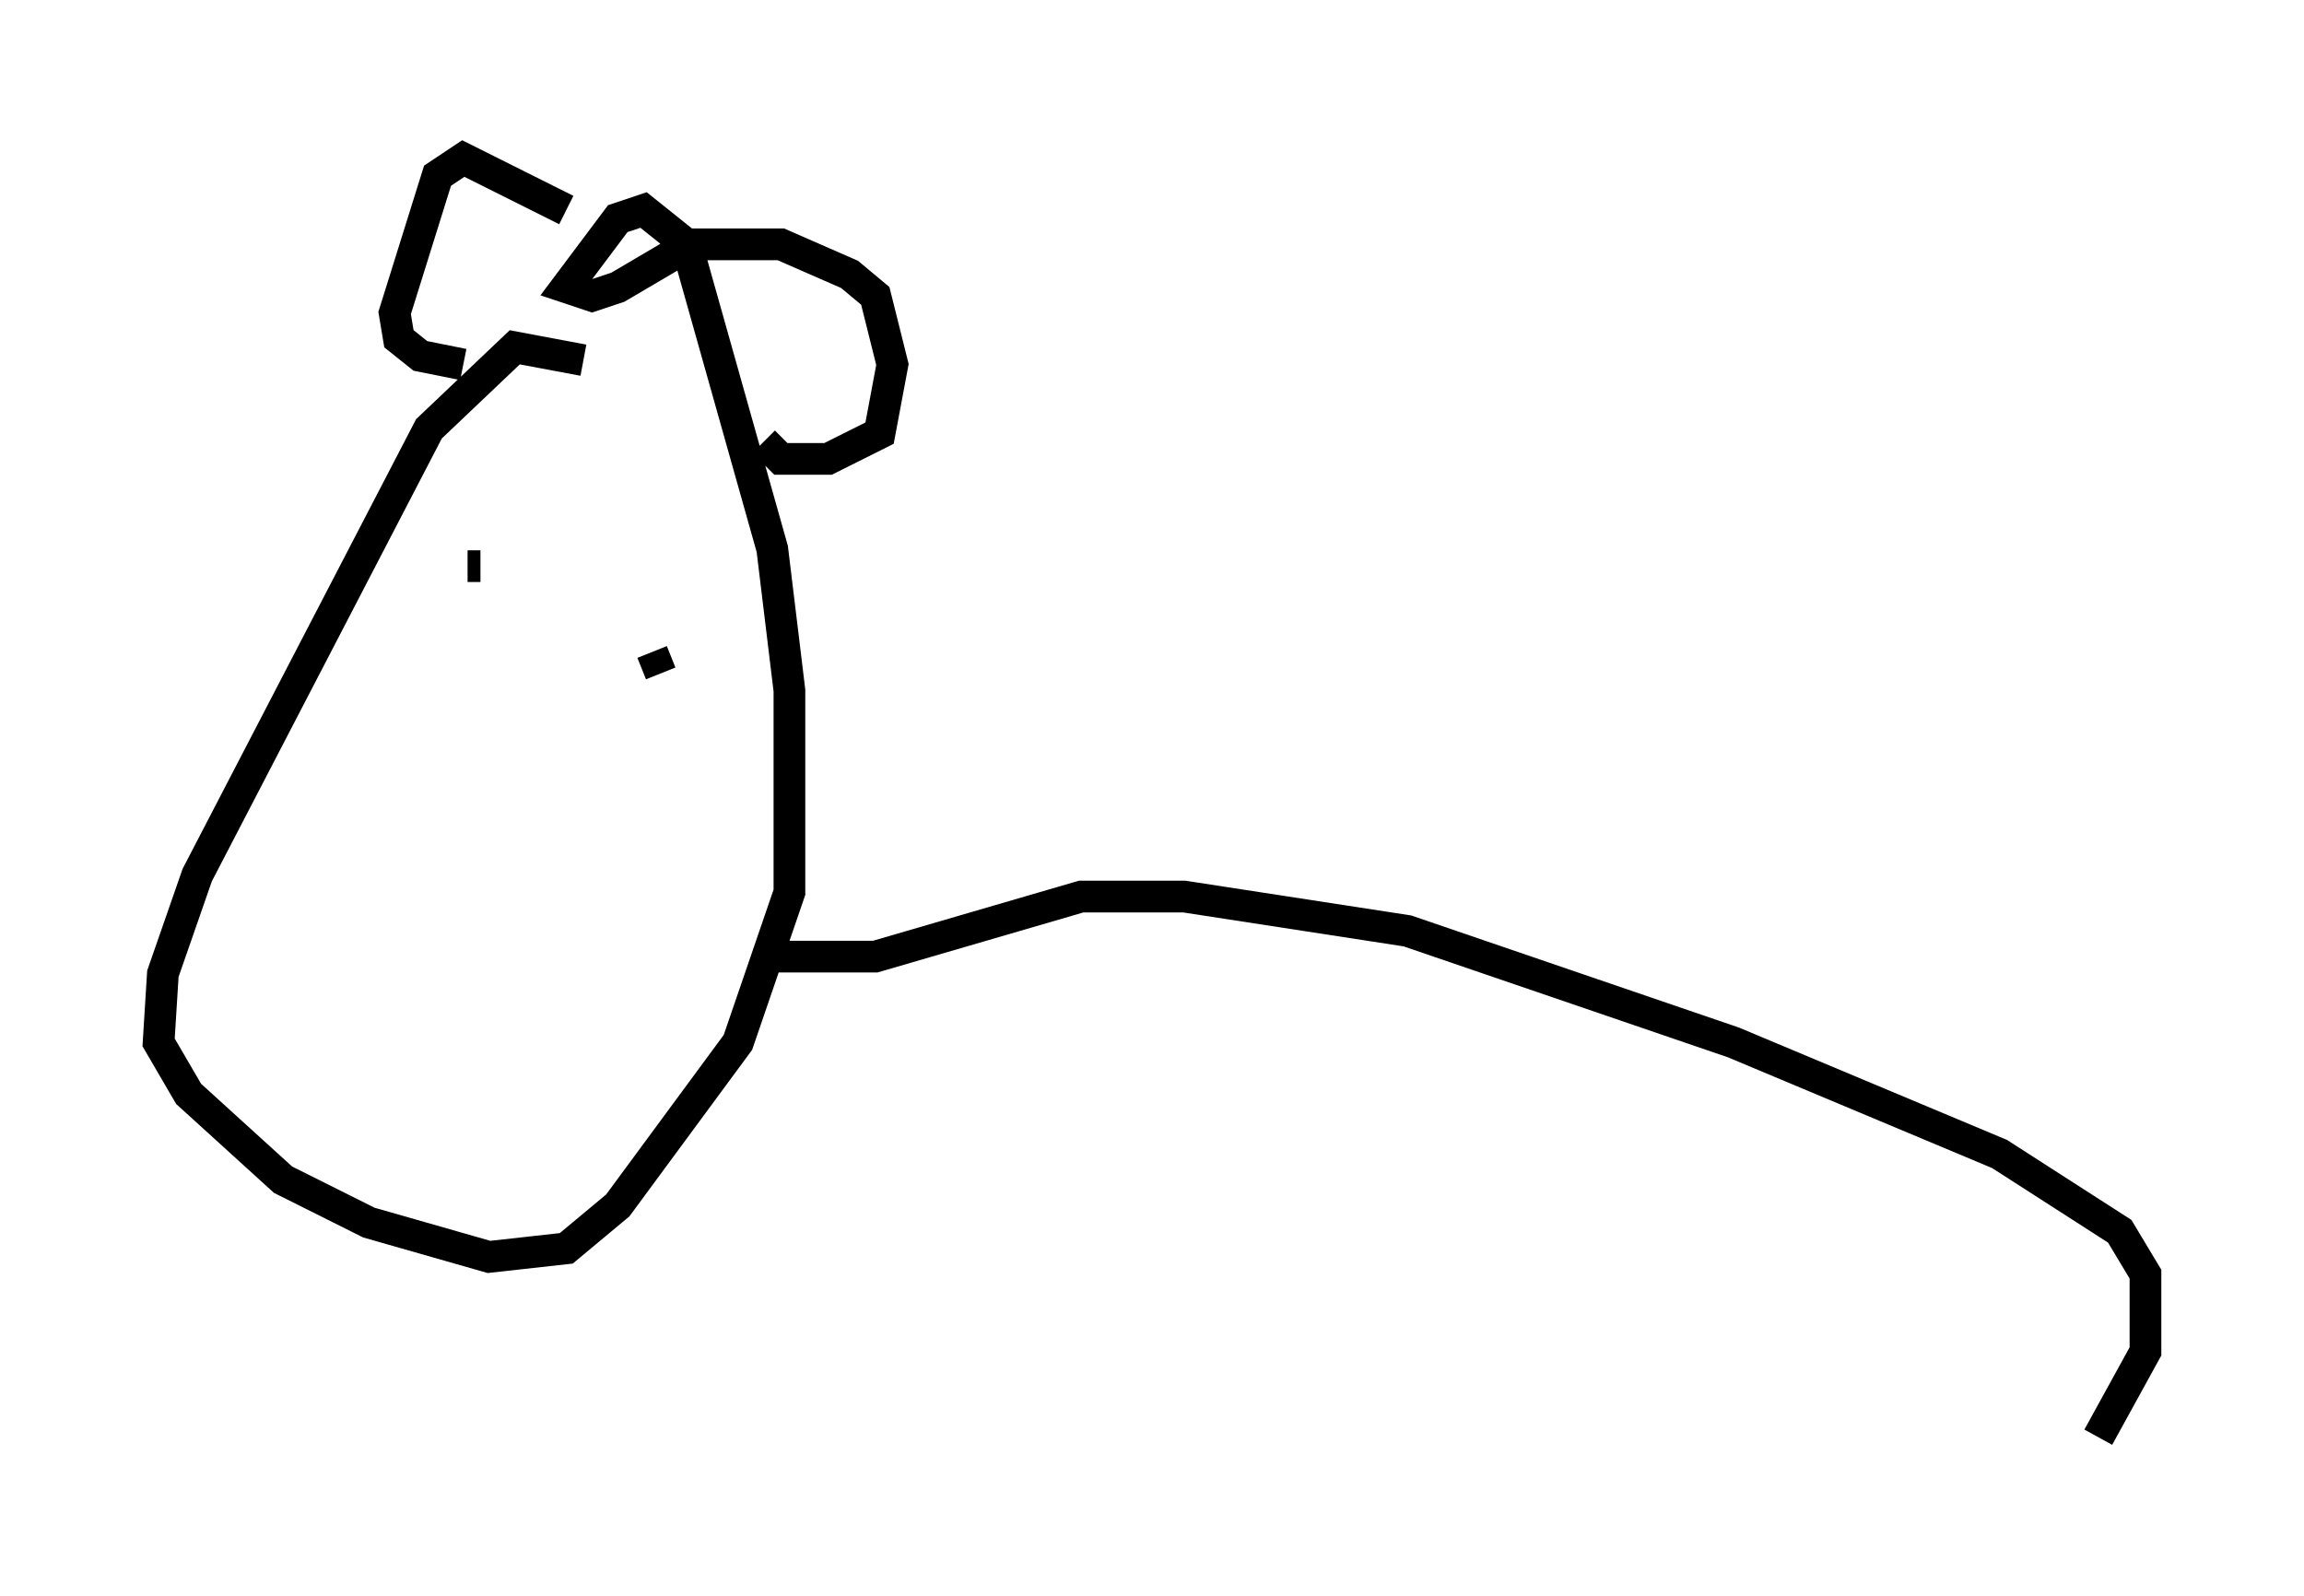 <?xml version="1.0" encoding="utf-8" ?>
<svg baseProfile="full" height="50.324" version="1.1" width="72.652" xmlns="http://www.w3.org/2000/svg" xmlns:ev="http://www.w3.org/2001/xml-events" xmlns:xlink="http://www.w3.org/1999/xlink"><defs /><rect fill="white" height="50.324" width="72.652" x="0" y="0" /><path d="M18.938, 12.036 m-0.541, -0.677 l-2.165, -0.406 -2.706, 2.571 l-7.307, 14.073 -1.083, 3.112 l-0.135, 2.165 0.947, 1.624 l2.977, 2.706 2.706, 1.353 l3.789, 1.083 2.436, -0.271 l1.624, -1.353 3.789, -5.142 l1.624, -4.736 0.0, -6.36 l-0.541, -4.465 -2.706, -9.607 l-1.353, -1.083 -0.812, 0.271 l-1.624, 2.165 0.812, 0.271 l0.812, -0.271 2.3, -1.353 l2.842, 0.0 2.165, 0.947 l0.812, 0.677 0.541, 2.165 l-0.406, 2.165 -1.624, 0.812 l-1.488, 0.0 -0.541, -0.541 m-6.225, -7.307 l-3.248, -1.624 -0.812, 0.541 l-1.353, 4.33 0.135, 0.812 l0.677, 0.541 1.353, 0.271 m6.225, 9.743 l-0.271, -0.677 m-5.413, -2.706 l-0.406, 0.0 m9.607, 12.314 l3.248, 0.0 6.495, -1.894 l3.248, 0.0 7.036, 1.083 l10.284, 3.518 8.39, 3.518 l3.789, 2.436 0.812, 1.353 l0.0, 2.436 -1.488, 2.706 " fill="none" stroke="black" stroke-width="1" /></svg>